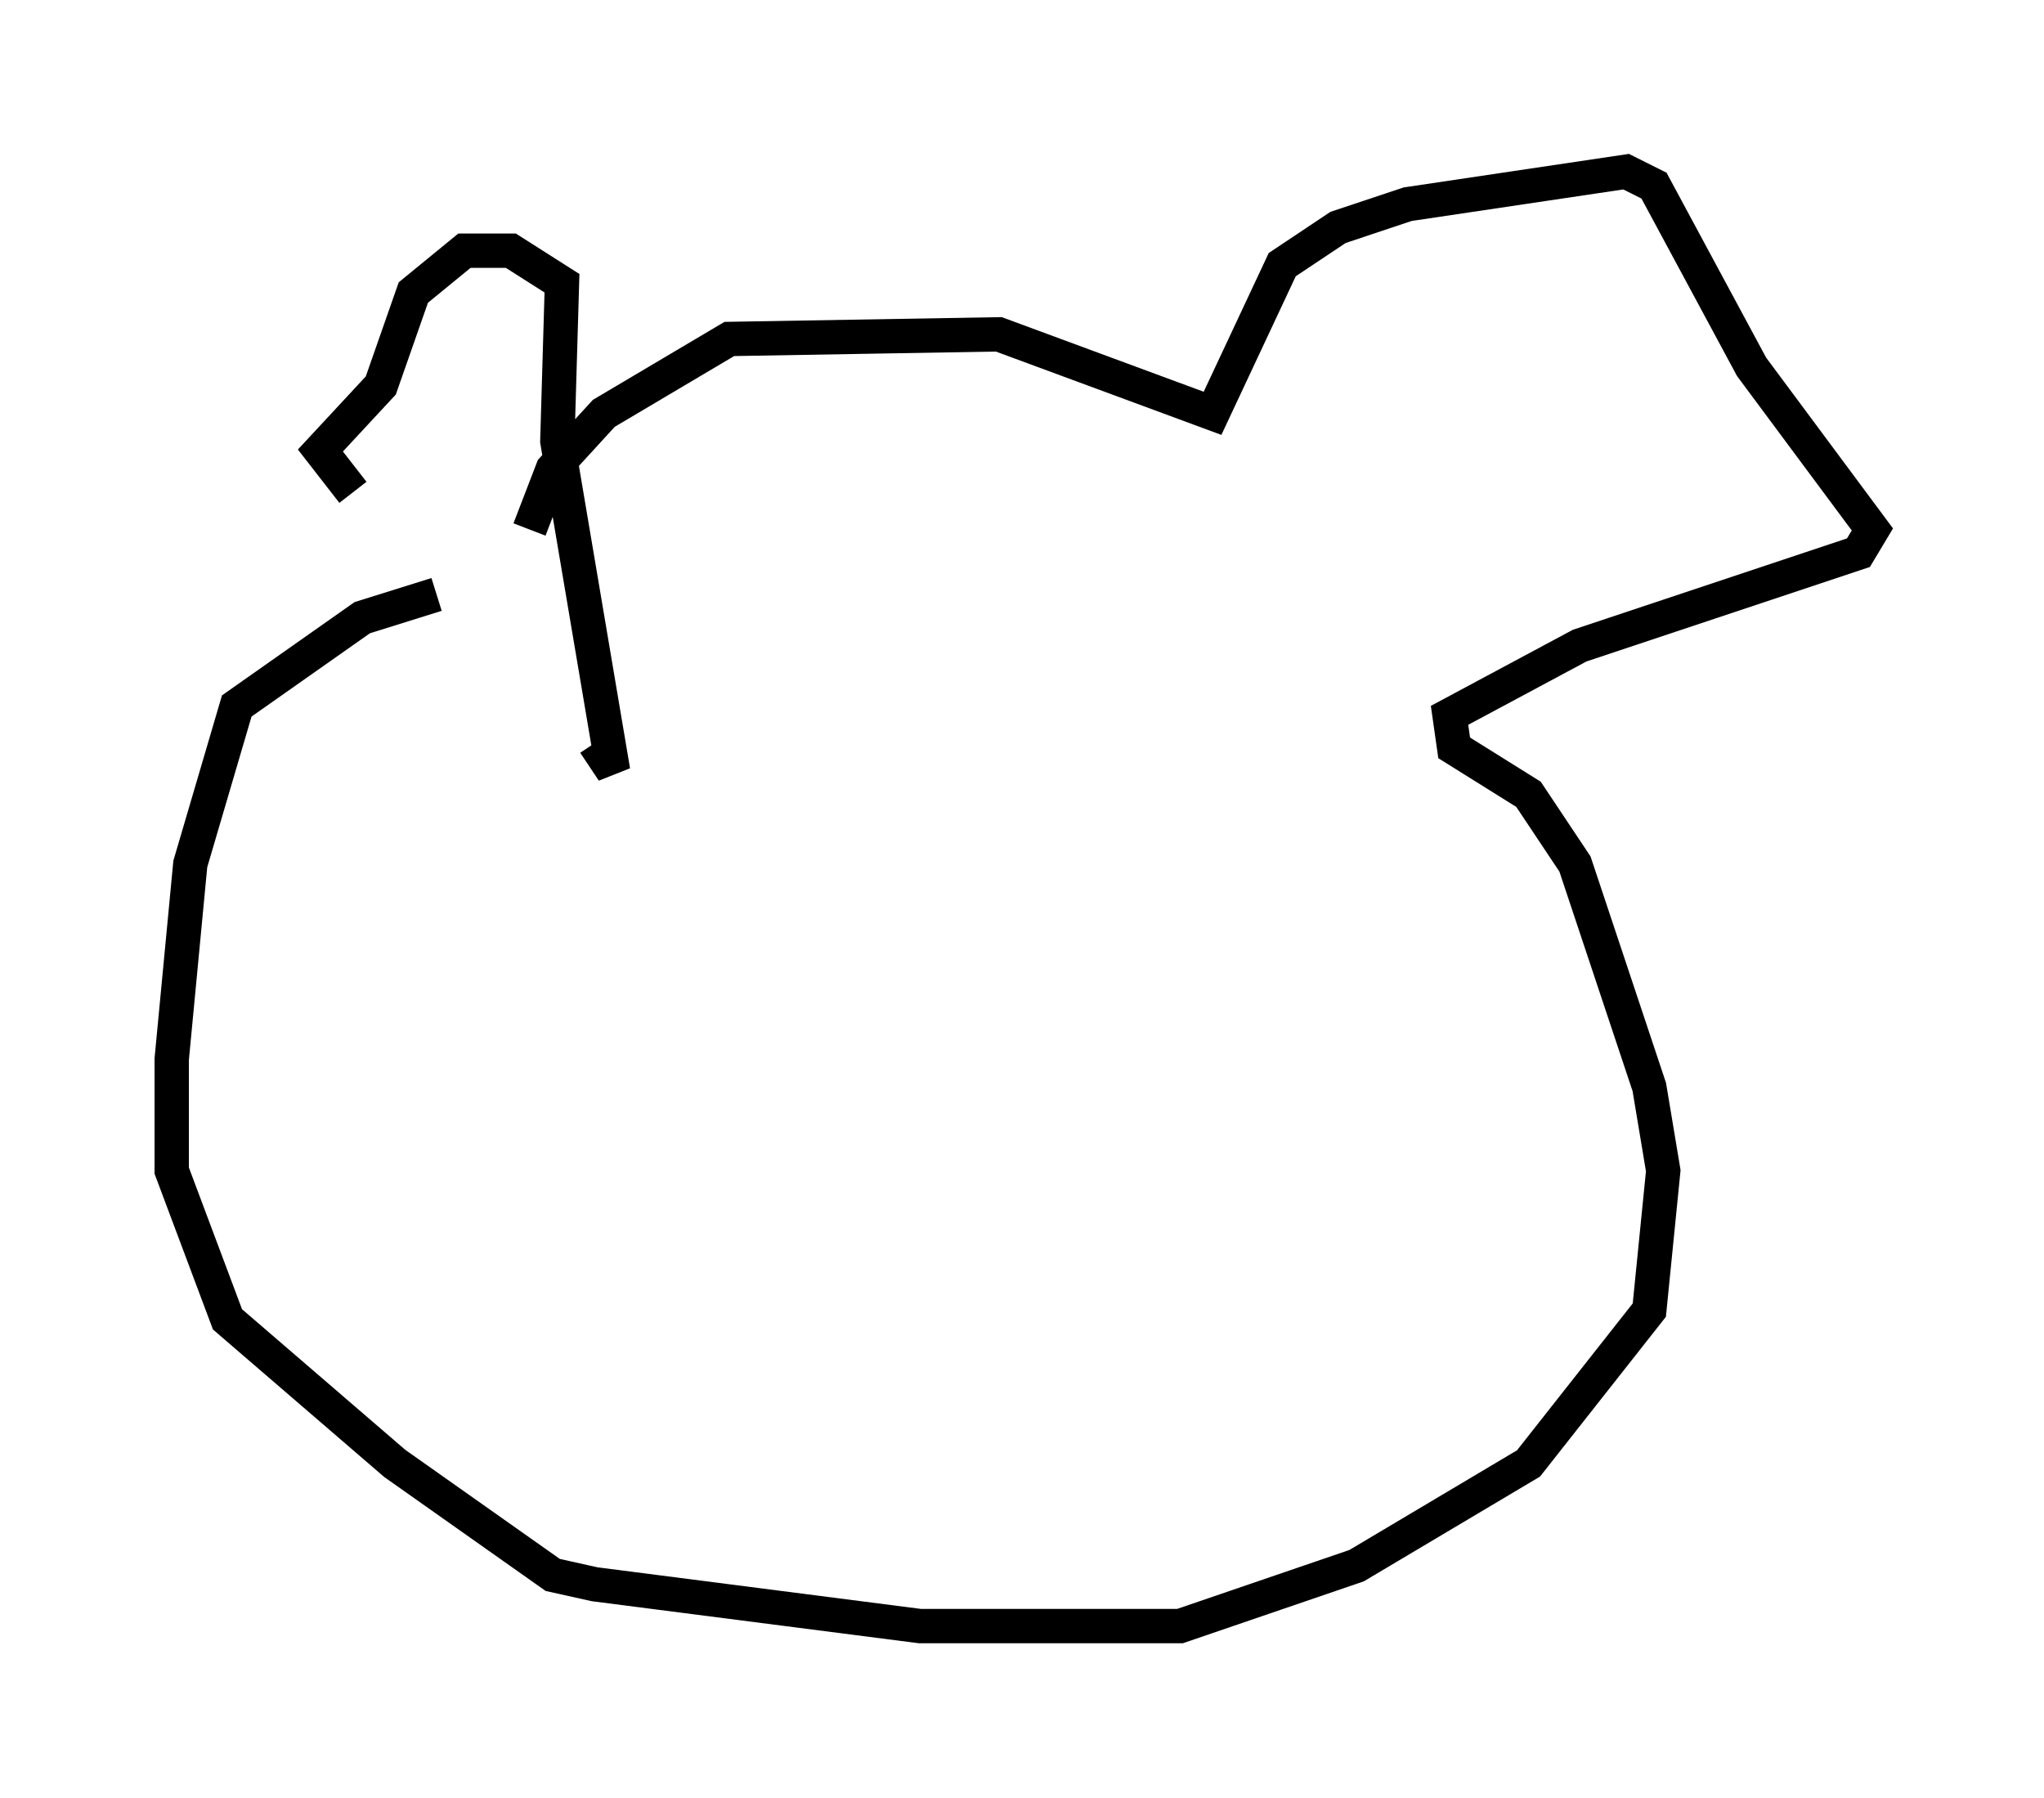 <?xml version="1.0" encoding="utf-8" ?>
<svg baseProfile="full" height="52.354" version="1.1" width="59.526" xmlns="http://www.w3.org/2000/svg" xmlns:ev="http://www.w3.org/2001/xml-events" xmlns:xlink="http://www.w3.org/1999/xlink"><defs /><rect fill="white" height="52.354" width="59.526" x="0" y="0" /><path d="M13.796, 16.502 m-3.518, -2.165 l-0.947, -1.218 1.759, -1.894 l0.947, -2.706 1.488, -1.218 l1.353, 0.0 1.488, 0.947 l-0.135, 4.601 1.624, 9.607 l-0.541, -0.812 m-1.894, -6.225 l0.677, -1.759 1.488, -1.624 l3.654, -2.165 7.848, -0.135 l6.225, 2.3 2.03, -4.33 l1.624, -1.083 2.03, -0.677 l6.36, -0.947 0.812, 0.406 l2.842, 5.277 3.518, 4.736 l-0.406, 0.677 -8.119, 2.706 l-3.789, 2.03 0.135, 0.947 l2.165, 1.353 1.353, 2.03 l2.165, 6.495 0.406, 2.436 l-0.406, 4.059 -3.518, 4.465 l-5.007, 2.977 -5.142, 1.759 l-7.578, 0.0 -9.472, -1.218 l-1.218, -0.271 -4.601, -3.248 l-4.871, -4.195 -1.624, -4.33 l0.0, -3.248 0.541, -5.683 l1.353, -4.601 3.654, -2.571 l2.165, -0.677 " fill="none" stroke="black" stroke-width="1" /></svg>